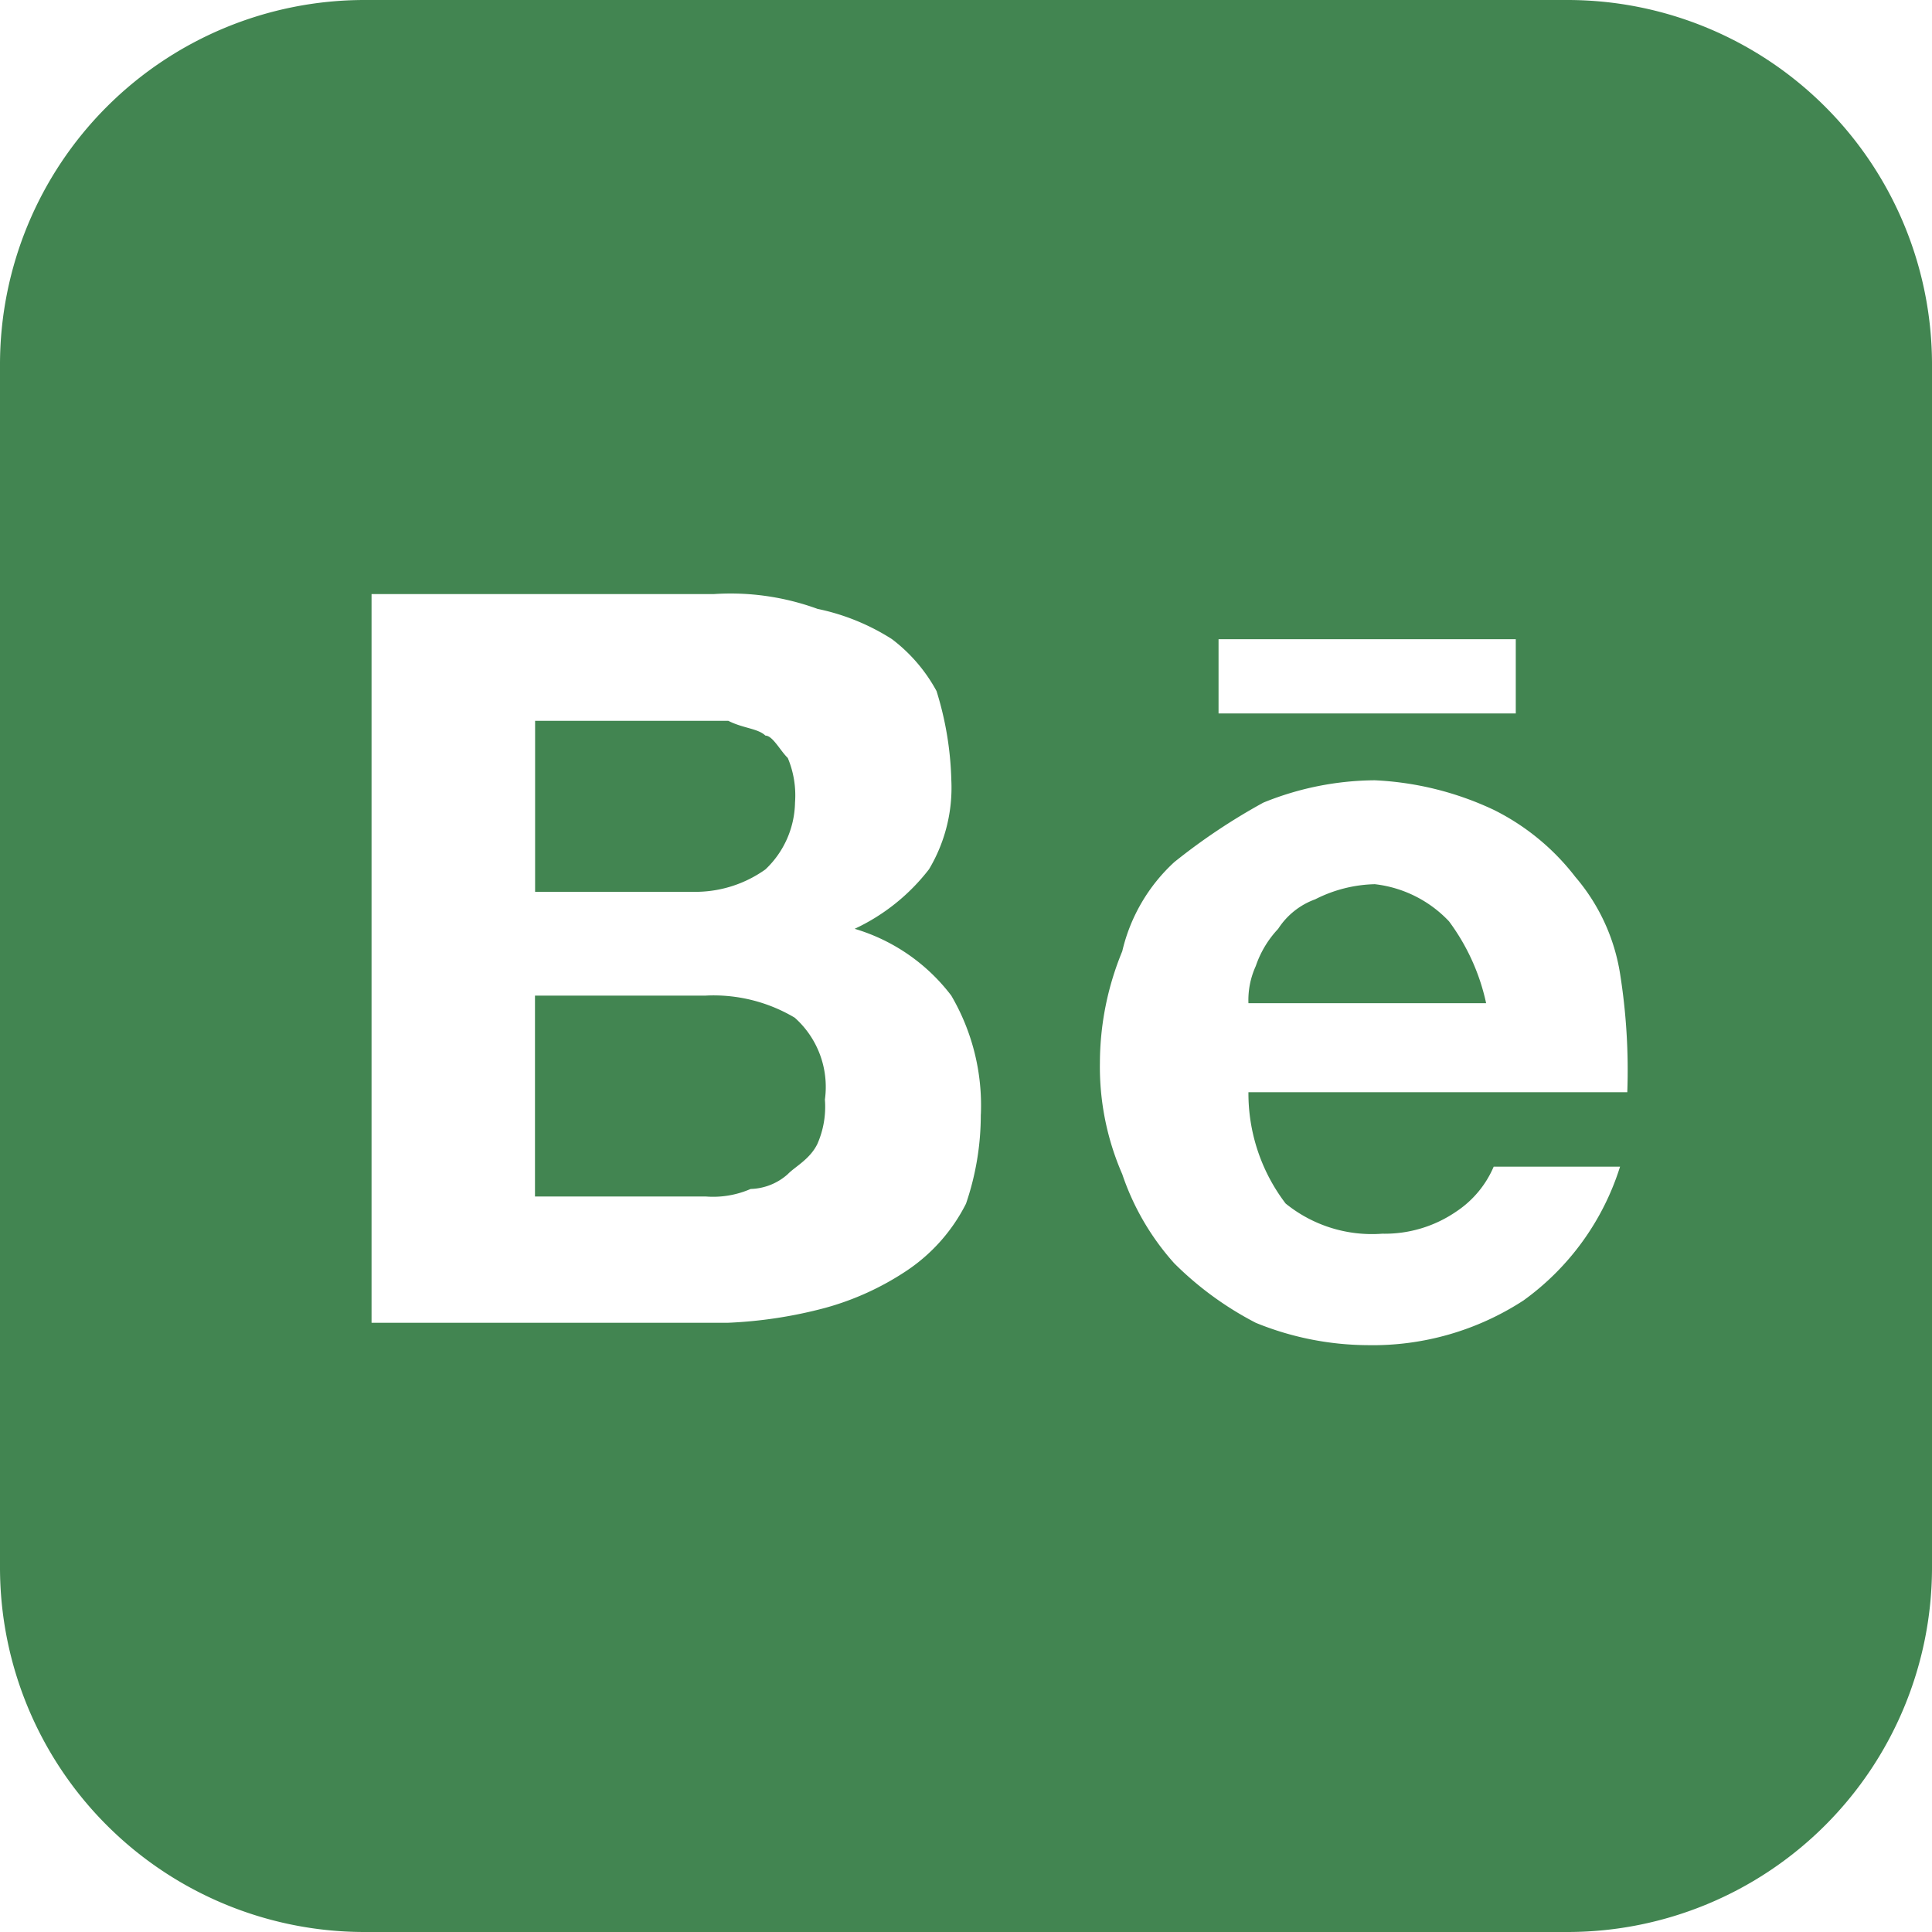 <svg xmlns="http://www.w3.org/2000/svg" width="32" height="32" viewBox="0 0 32 32">
  <path id="icons8-behance" d="M24,15.26a3.52,3.52,0,0,1,.615,1.356H20.678A1.361,1.361,0,0,1,20.8,16a1.683,1.683,0,0,1,.37-.615,1.227,1.227,0,0,1,.615-.49,2.287,2.287,0,0,1,.986-.25A2,2,0,0,1,24,15.26ZM12.678,14.4a1.56,1.56,0,0,0,.49-1.106,1.6,1.6,0,0,0-.12-.74c-.125-.12-.25-.37-.37-.37-.125-.12-.37-.12-.615-.245h-3.2v2.832h2.707A2,2,0,0,0,12.678,14.4Zm-.986,2.091H8.861v3.327h2.832a1.556,1.556,0,0,0,.74-.125.961.961,0,0,0,.615-.245c.12-.125.365-.245.49-.5a1.528,1.528,0,0,0,.125-.736,1.535,1.535,0,0,0-.5-1.356A2.631,2.631,0,0,0,11.692,16.49ZM32,6.029V25.971A6.038,6.038,0,0,1,25.971,32H6.029A6.038,6.038,0,0,1,0,25.971V6.029A6.039,6.039,0,0,1,6.029,0H25.971A6.038,6.038,0,0,1,32,6.029ZM20.183,11.817h4.923V10.587H20.183Zm-3.937,6.644a3.6,3.6,0,0,0-.49-1.971,3.127,3.127,0,0,0-1.6-1.106,3.341,3.341,0,0,0,1.231-.986,2.631,2.631,0,0,0,.37-1.476,5.381,5.381,0,0,0-.245-1.476,2.684,2.684,0,0,0-.74-.861,3.674,3.674,0,0,0-1.231-.5,4.2,4.2,0,0,0-1.721-.245H6.154V21.909h5.909a7.432,7.432,0,0,0,1.6-.245,4.642,4.642,0,0,0,1.351-.615A2.909,2.909,0,0,0,16,19.937,4.538,4.538,0,0,0,16.245,18.462Zm4.433-.37h6.274a10.173,10.173,0,0,0-.12-1.966,3.24,3.24,0,0,0-.74-1.6,3.885,3.885,0,0,0-1.351-1.111,5.178,5.178,0,0,0-1.971-.49,4.96,4.96,0,0,0-1.846.37,10.107,10.107,0,0,0-1.476.986,2.9,2.9,0,0,0-.861,1.476,4.864,4.864,0,0,0-.37,1.846,4.443,4.443,0,0,0,.37,1.846,4.229,4.229,0,0,0,.861,1.476,5.457,5.457,0,0,0,1.351.986,4.96,4.96,0,0,0,1.846.37,4.575,4.575,0,0,0,2.587-.74,4.323,4.323,0,0,0,1.6-2.216H24.74a1.684,1.684,0,0,1-.615.74,2.093,2.093,0,0,1-1.231.37,2.27,2.27,0,0,1-1.6-.5A3.008,3.008,0,0,1,20.678,18.091Z" fill="#428551"/>
</svg>
